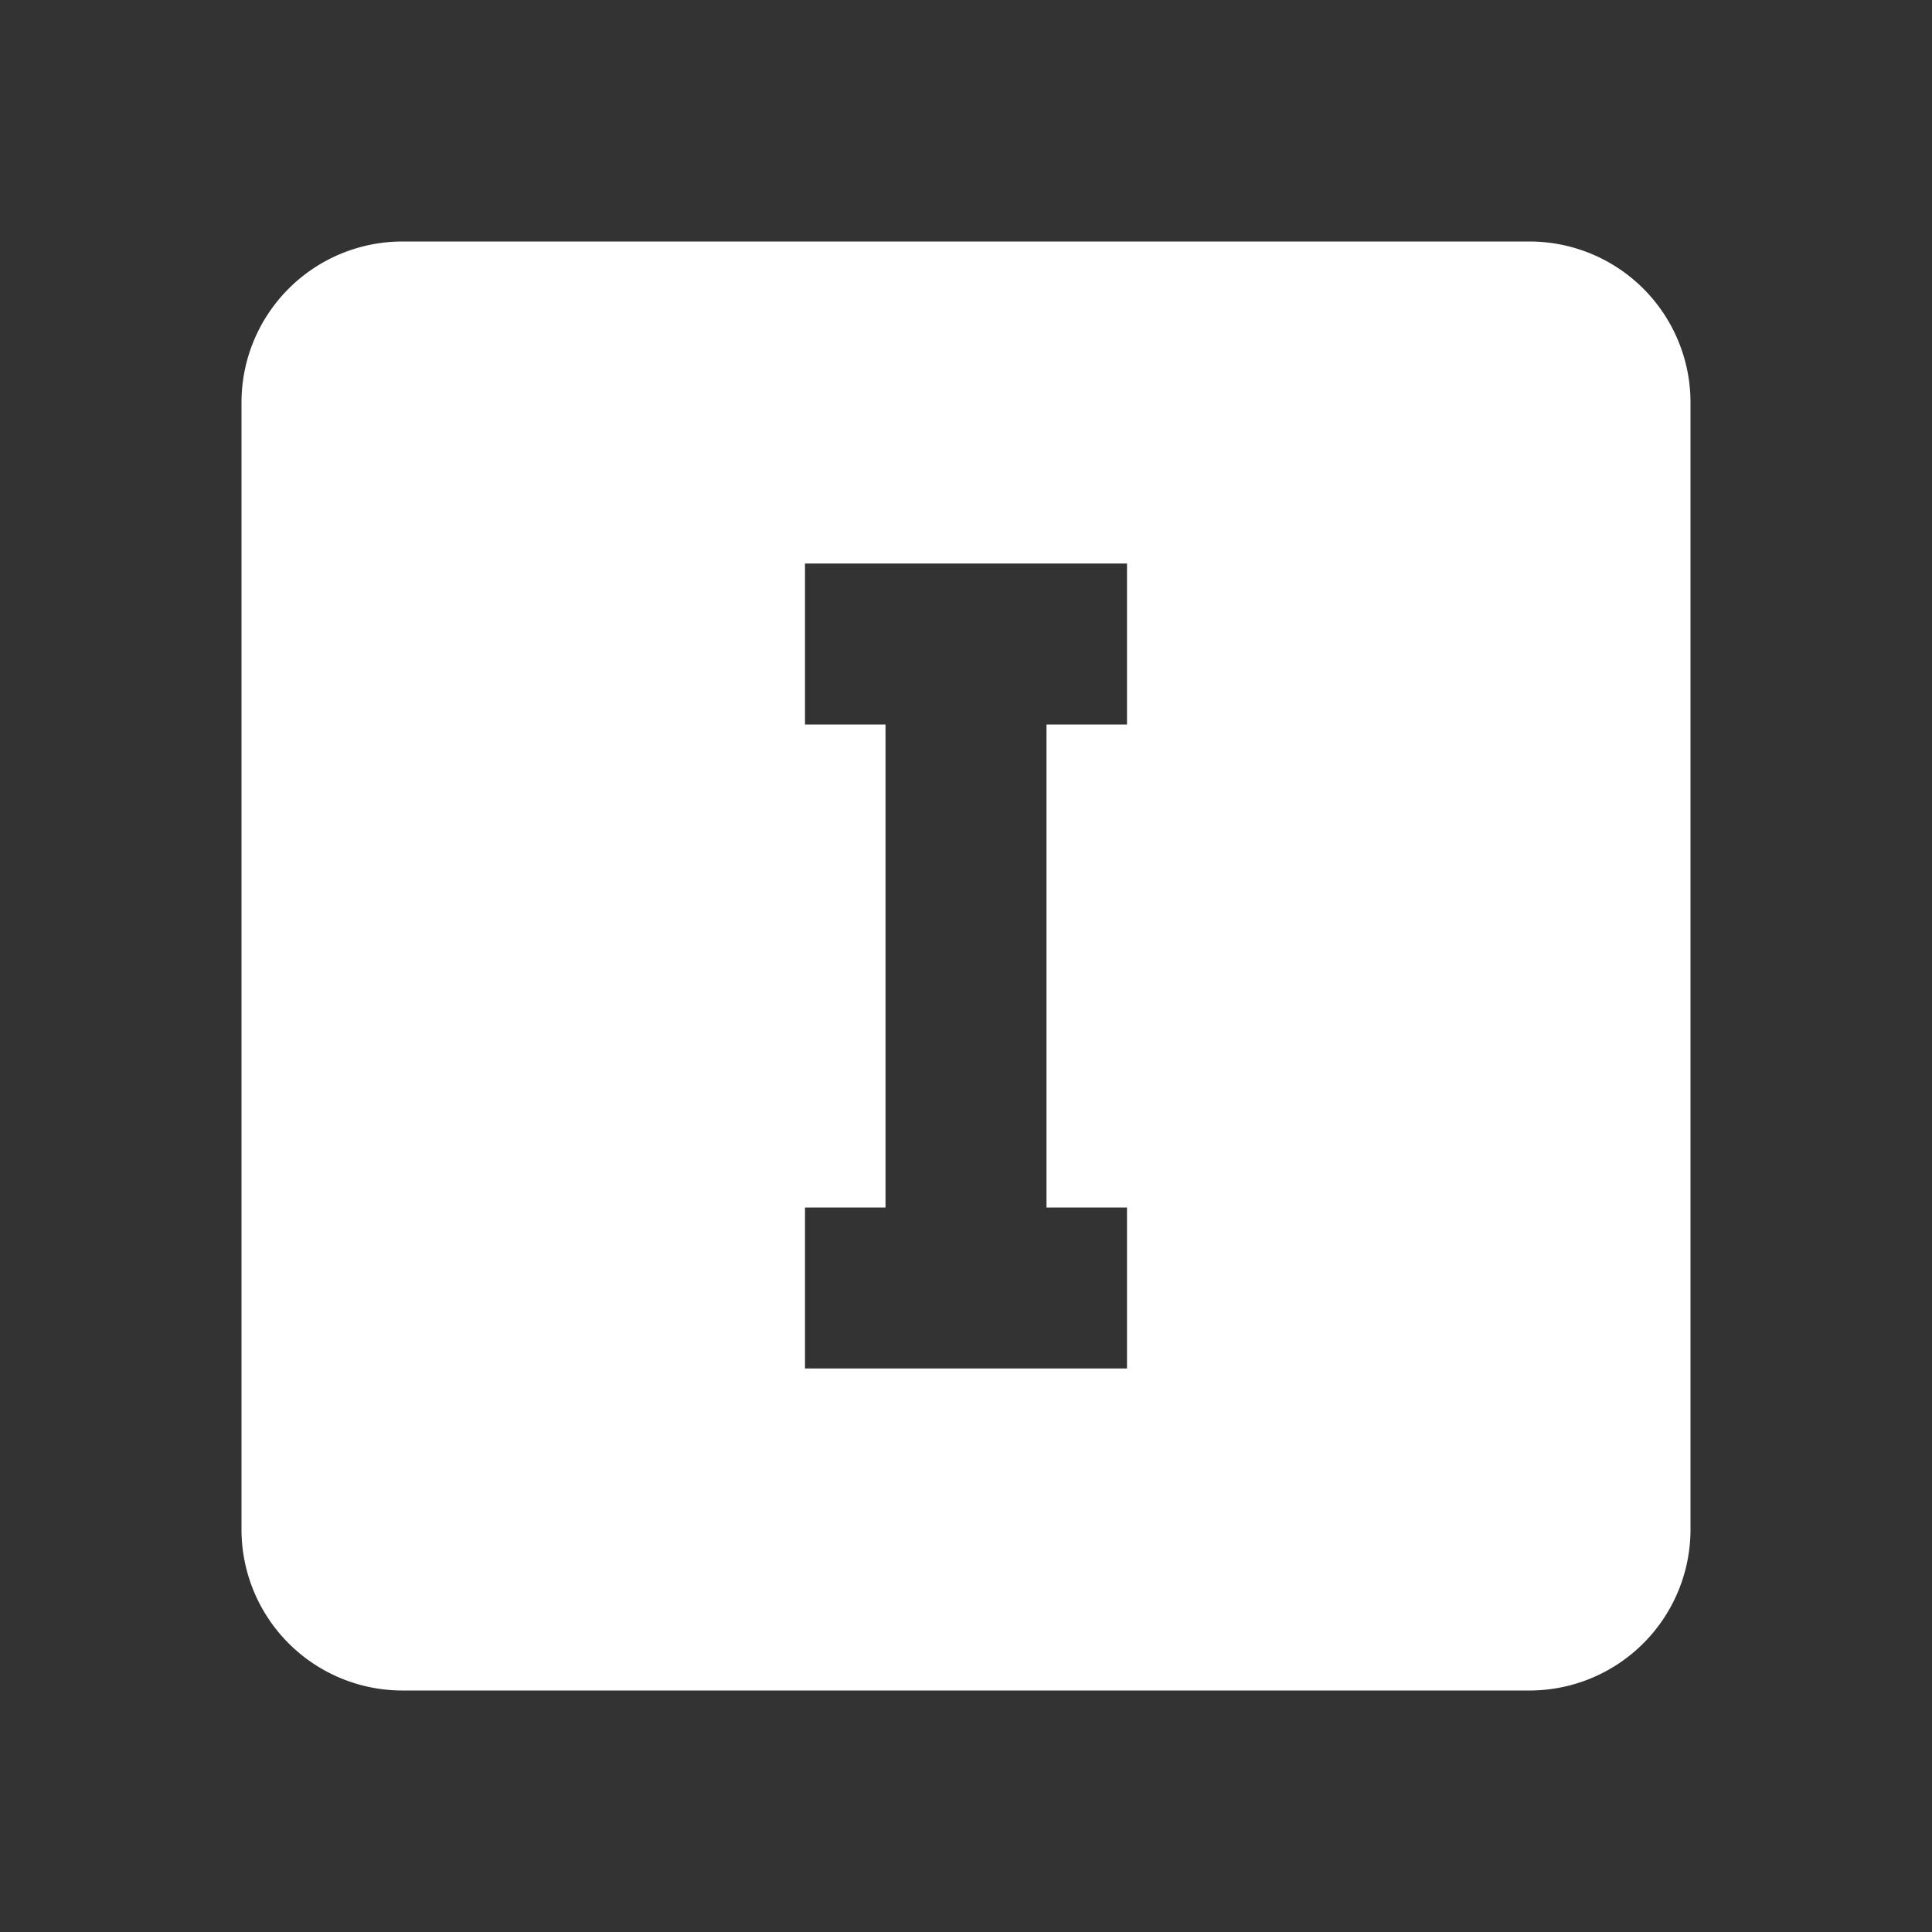 <svg xmlns="http://www.w3.org/2000/svg" fill="white" id="mdi-alpha-i-box" viewBox="0 0 24 24"><rect x="0" y="0" width="24" height="24" fill="#333333" stroke="none"/><path d="M14,7H10V9H11V15H10V17H14V15H13V9H14V7M5,3H19A2,2 0 0,1 21,5V19A2,2 0 0,1 19,21H5A2,2 0 0,1 3,19V5A2,2 0 0,1 5,3Z" /></svg>
